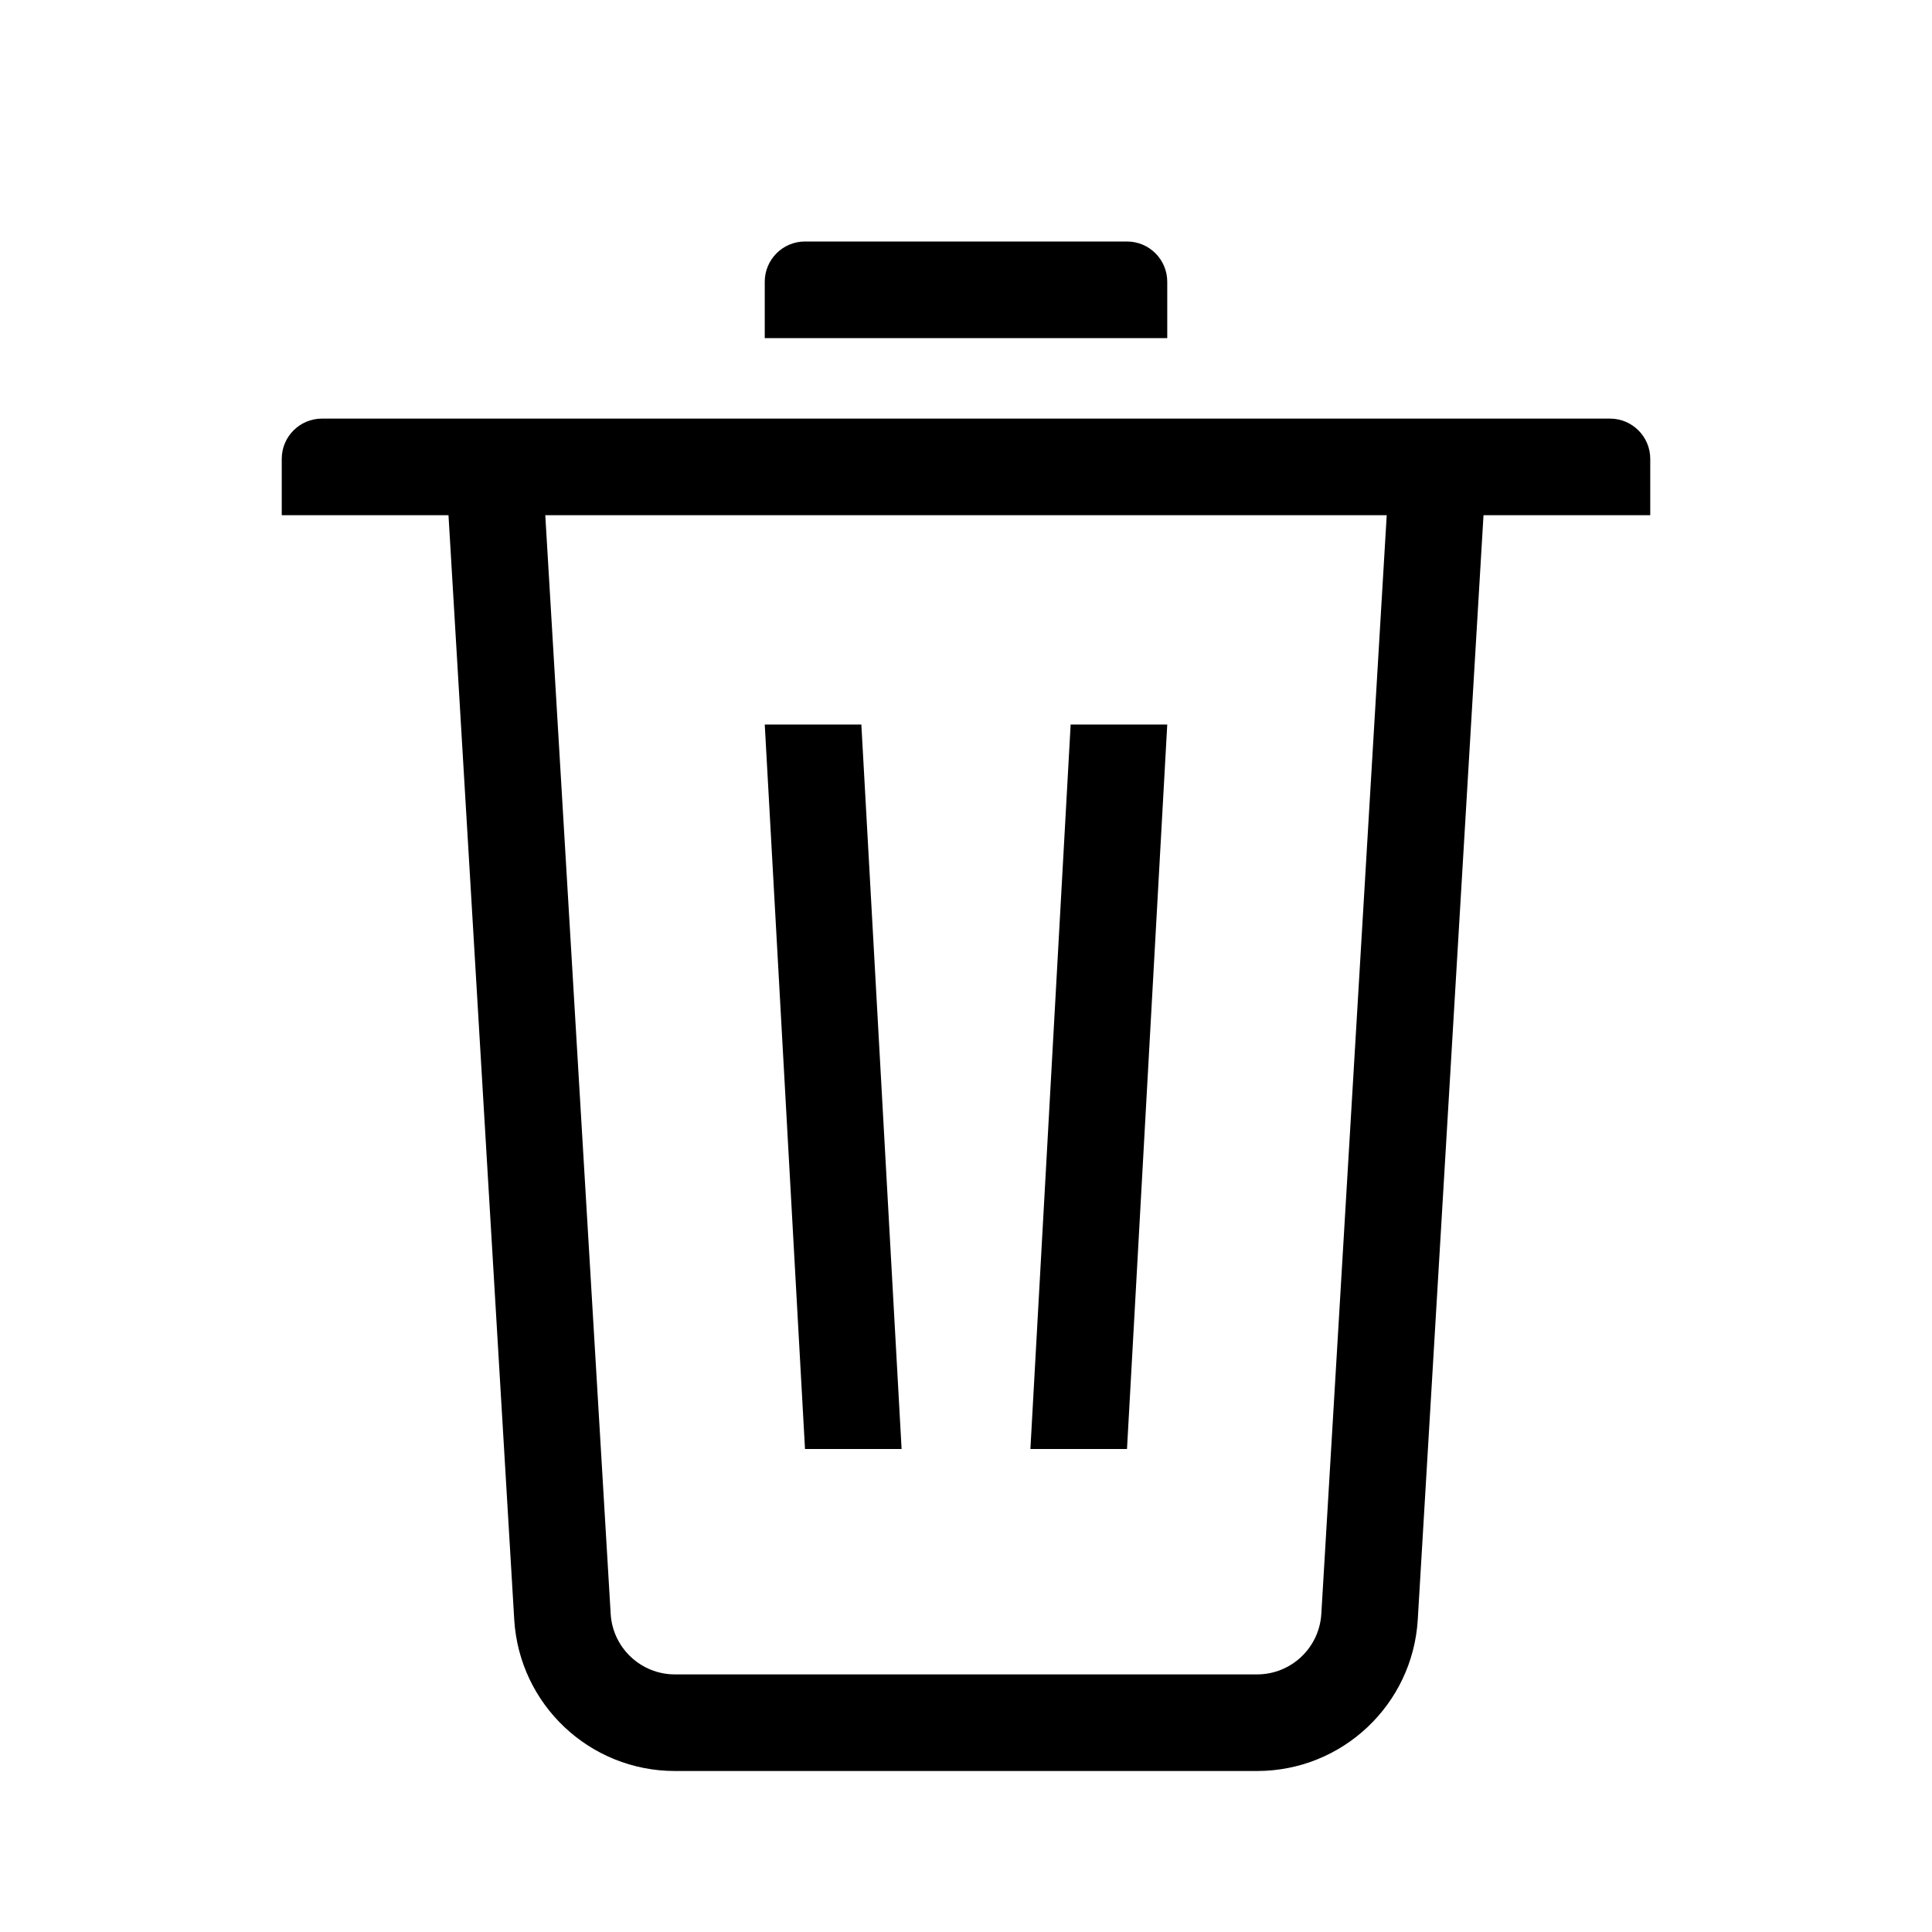 <?xml version="1.0" encoding="UTF-8"?>
<svg width="72px" height="72px" viewBox="0 0 72 72" version="1.1" xmlns="http://www.w3.org/2000/svg" xmlns:xlink="http://www.w3.org/1999/xlink">
    <!-- Generator: Sketch 52.2 (67145) - http://www.bohemiancoding.com/sketch -->
    <title>icons_outlined_delete</title>
    <desc>Created with Sketch.</desc>
    <g id="icons_outlined_delete" stroke="none" stroke-width="1" fill="none" fill-rule="evenodd">
        <g id="icon39" fill="#000000" fill-rule="nonzero">
            <path d="M20.321,19.2 L22.758,60.143 C22.833,61.41 23.883,62.4 25.153,62.4 L46.847,62.4 C48.117,62.4 49.167,61.41 49.242,60.143 L51.679,19.2 L20.321,19.2 Z M55.286,19.2 L52.836,60.357 C52.647,63.526 50.022,66 46.847,66 L25.153,66 C21.978,66 19.353,63.526 19.164,60.357 L16.714,19.2 L10.5,19.2 L10.5,17.1 C10.5,16.272 11.172,15.6 12,15.6 L60,15.6 C60.828,15.6 61.5,16.272 61.5,17.1 L61.5,19.2 L55.286,19.2 Z M42,9 C42.828,9 43.5,9.672 43.5,10.5 L43.5,12.6 L28.5,12.6 L28.5,10.5 C28.5,9.672 29.172,9 30,9 L42,9 Z M28.5,27 L32.1,27 L33.6,54 L30,54 L28.5,27 Z M39.9,27 L43.5,27 L42,54 L38.4,54 L39.9,27 Z" id="Combined-Shape"></path>
        </g>
    </g>
</svg>